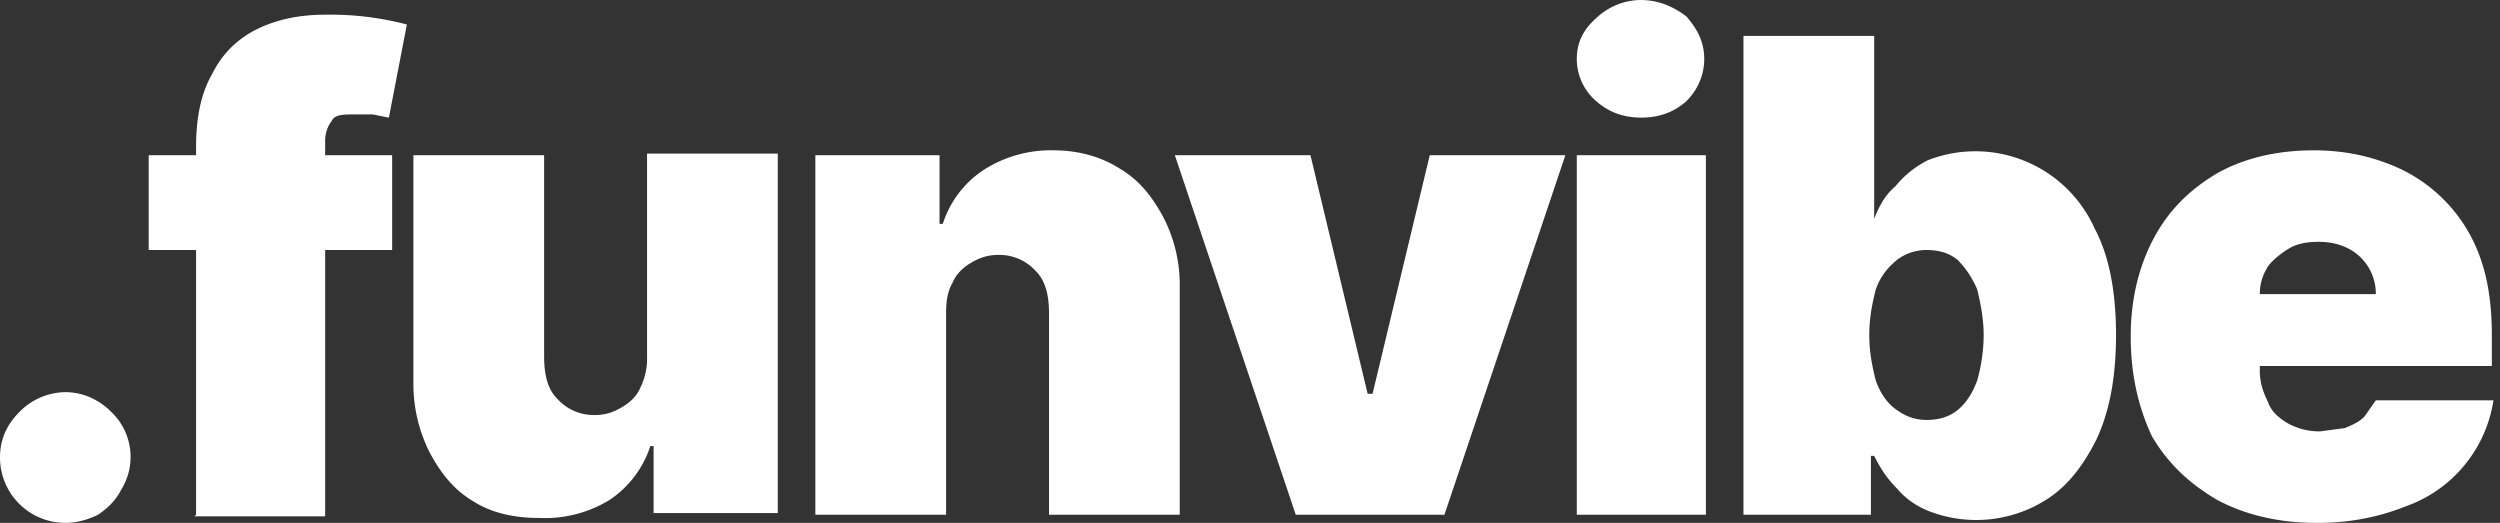 
<svg xmlns="http://www.w3.org/2000/svg" fill="none" viewBox="0 0 153 32">
  <rect x="0" y="0" width="153" height="32" fill="#333333" stroke="none"/>
  <g fill="#fff">
    <path d="M4 32a4 4 0 0 1-4-4c0-1.1.4-2 1.2-2.8A4 4 0 0 1 4 24c1 0 2 .4 2.8 1.2a3.8 3.8 0 0 1 .6 4.8c-.3.6-.8 1.1-1.4 1.5-.6.3-1.3.5-2 .5ZM24 9.5v5.8H9.1V9.5h14.7Zm-12 22V9c0-1.8.3-3.3 1-4.5.6-1.2 1.5-2.1 2.7-2.7 1.2-.6 2.6-.9 4.2-.9a18.3 18.3 0 0 1 5 .6l-1.1 5.7-1-.2h-1c-.8 0-1.3 0-1.5.4a2 2 0 0 0-.4 1.2v23h-8ZM39.6 22V9.4h8v22H40v-4.1h-.2a6.3 6.3 0 0 1-2.5 3.3 7.6 7.6 0 0 1-4.3 1.1c-1.5 0-2.9-.3-4-1-1.2-.7-2-1.7-2.7-3-.6-1.2-1-2.6-1-4.2v-14h8v12.3c0 1.1.2 2 .8 2.6a3 3 0 0 0 2.3 1c.7 0 1.2-.2 1.7-.5s.9-.7 1.1-1.2a4 4 0 0 0 .4-1.9ZM57.9 19.2v12.3h-8v-22h7.6v4.2h.2a6.2 6.2 0 0 1 2.5-3.3 7.6 7.6 0 0 1 4.3-1.2c1.5 0 2.9.4 4 1.1 1.2.7 2 1.7 2.7 3a9 9 0 0 1 1 4.2v14h-8V19.2c0-1.1-.2-2-.8-2.6a3 3 0 0 0-2.3-1c-.7 0-1.2.2-1.7.5s-.9.7-1.1 1.2c-.3.5-.4 1.1-.4 1.9ZM95.8 9.5l-7.4 22h-9.1l-7.4-22h8.3l3.5 14.6h.3l3.5-14.6h8.3ZM96.5 31.5v-22h7.9v22h-8Zm4-24.3c-1.1 0-2-.3-2.8-1a3.4 3.4 0 0 1-1.2-2.6c0-1 .4-1.8 1.2-2.5a4 4 0 0 1 2.7-1.1c1.1 0 2 .4 2.8 1 .7.8 1.1 1.6 1.1 2.6s-.4 1.9-1.1 2.6c-.8.7-1.7 1-2.8 1ZM106.7 31.5V2.2h8v11.2c.3-.8.7-1.5 1.3-2a6 6 0 0 1 2-1.6 8 8 0 0 1 10.2 4.2c.9 1.7 1.3 3.9 1.3 6.5s-.4 4.7-1.2 6.4c-.8 1.6-1.8 2.9-3.1 3.7a8 8 0 0 1-7.1.7c-.8-.3-1.5-.8-2-1.4-.6-.6-1-1.2-1.4-2h-.2v3.6h-7.8Zm7.7-11c0 1.1.2 2 .4 2.8.3.8.7 1.4 1.3 1.8a3 3 0 0 0 1.8.6c.8 0 1.4-.2 1.9-.6.5-.4.9-1 1.2-1.8.2-.7.4-1.7.4-2.8 0-1-.2-2-.4-2.8-.3-.7-.7-1.3-1.2-1.8-.5-.4-1.1-.6-1.9-.6a3 3 0 0 0-1.8.6c-.6.5-1 1-1.3 1.8-.2.8-.4 1.7-.4 2.8ZM141.8 32c-2.4 0-4.4-.5-6.1-1.4-1.7-1-3-2.2-4-3.9-.8-1.7-1.3-3.7-1.3-6.1 0-2.3.5-4.3 1.4-6 .9-1.7 2.2-3 3.9-4 1.6-.9 3.6-1.4 5.9-1.4 1.7 0 3.2.3 4.5.8a9.5 9.5 0 0 1 5.7 5.8c.5 1.4.7 3 .7 4.7v1.9H133V18h12.4a3.1 3.1 0 0 0-1.7-2.8c-.6-.3-1.2-.4-1.8-.4-.7 0-1.3.1-1.8.4-.5.3-1 .7-1.3 1.1-.3.5-.5 1-.5 1.7v4.7c0 .7.2 1.3.5 1.9.2.6.7 1 1.2 1.3a4 4 0 0 0 2 .5l1.5-.2c.5-.2.9-.4 1.2-.7l.7-1h7.2a8.2 8.2 0 0 1-5.4 6.5c-1.5.6-3.3 1-5.3 1Z"/>
  </g>
</svg>
